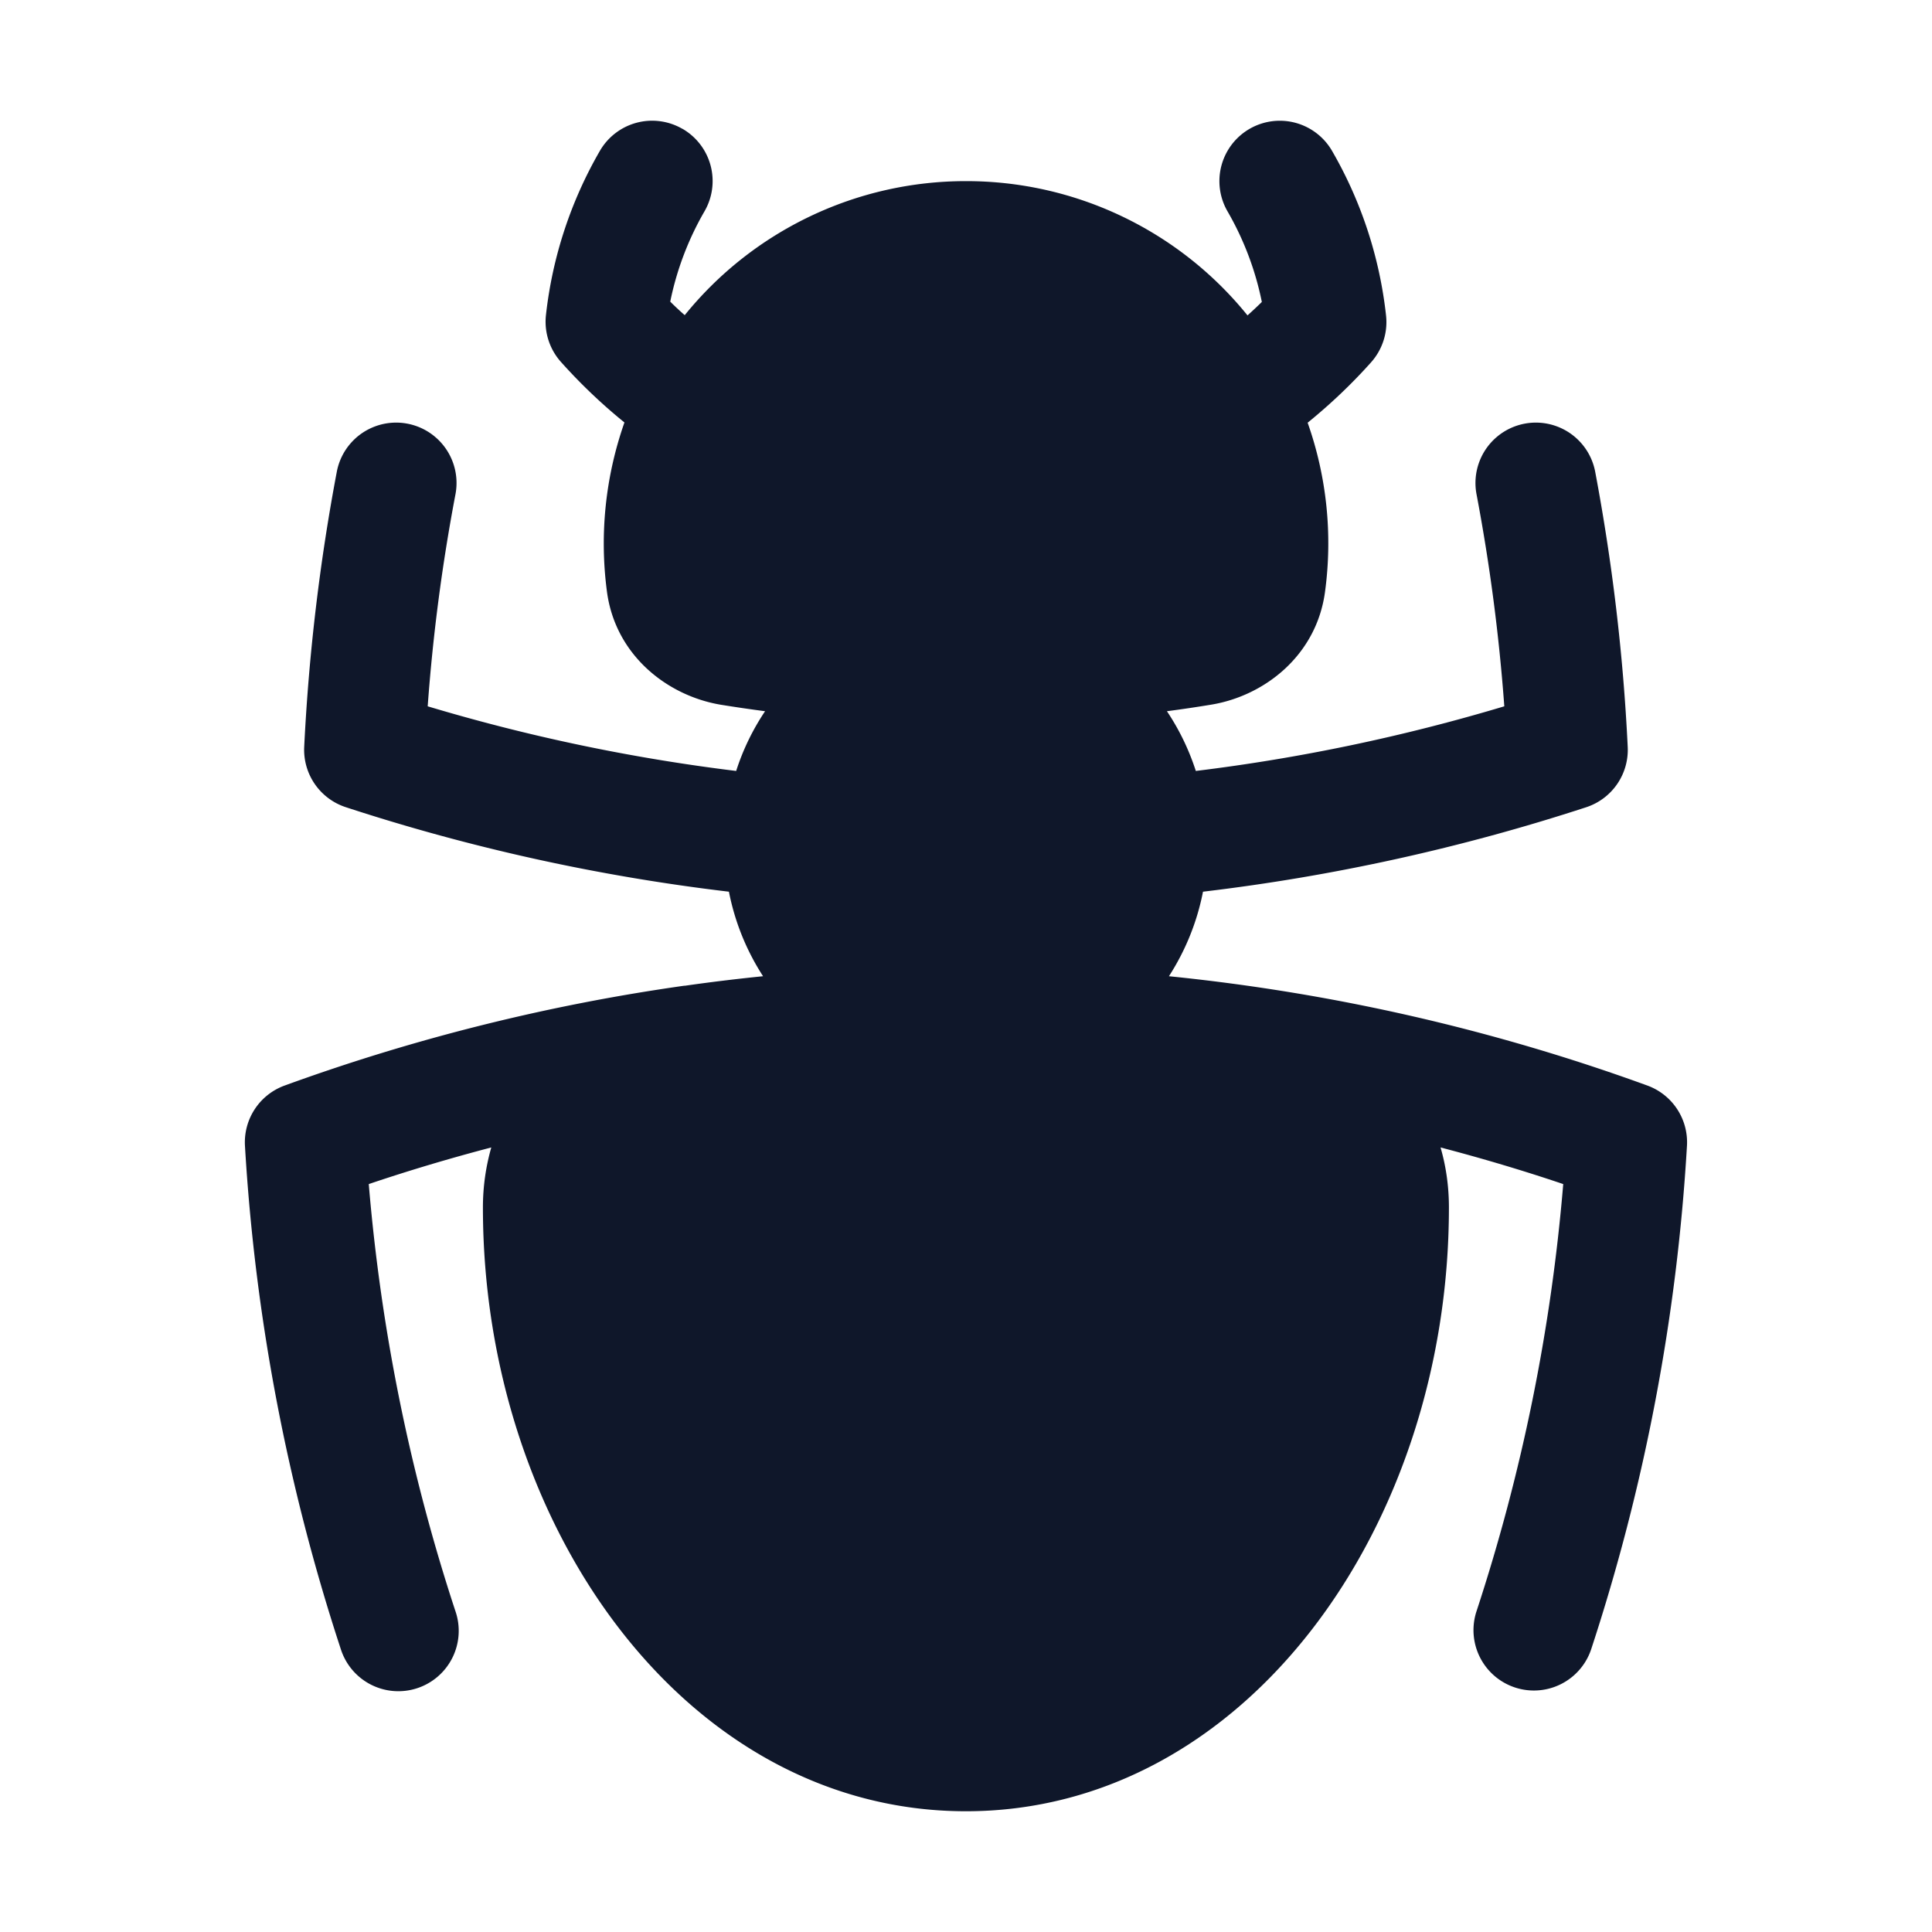<svg fill="none" xmlns="http://www.w3.org/2000/svg" viewBox="0 0 24 24" width="20" height="20"><path fill-rule="evenodd" clip-rule="evenodd" d="M8.478 1.6a.75.75 0 01.273 1.026 3.72 3.72 0 00-.425 1.121c.058.058.118.114.18.168A4.491 4.491 0 0112 2.25a4.49 4.49 0 013.497 1.668c.06-.054.12-.11.178-.167a3.717 3.717 0 00-.426-1.125.75.75 0 111.298-.752 5.22 5.22 0 01.671 2.046.75.75 0 01-.187.582c-.241.27-.505.52-.787.749a4.494 4.494 0 01.216 2.1c-.106.792-.753 1.295-1.417 1.403-.182.03-.364.057-.547.081.152.227.273.476.359.742a23.122 23.122 0 003.832-.803 23.241 23.241 0 00-.345-2.634.75.75 0 011.474-.28c.21 1.115.348 2.256.404 3.418a.75.75 0 01-.516.75 24.698 24.698 0 01-4.76 1.049c-.074.38-.22.735-.423 1.05 2.066.209 4.058.672 5.943 1.358a.75.75 0 01.492.75 24.665 24.665 0 01-1.189 6.25.75.75 0 01-1.425-.47 23.14 23.14 0 001.077-5.306c-.5-.169-1.009-.32-1.524-.455.068.234.104.484.104.746 0 3.956-2.521 7.5-6 7.5-3.478 0-6-3.544-6-7.5 0-.262.037-.511.104-.746-.514.135-1.022.286-1.522.455.154 1.838.52 3.616 1.077 5.307a.75.75 0 11-1.425.468 24.662 24.662 0 01-1.19-6.25.75.75 0 01.493-.749 24.586 24.586 0 014.964-1.24h.01c.321-.046.644-.085.969-.118a2.983 2.983 0 01-.424-1.05 24.614 24.614 0 01-4.76-1.05.75.75 0 01-.516-.75c.057-1.16.194-2.302.405-3.417a.75.75 0 011.474.28c-.164.862-.28 1.74-.345 2.634 1.237.371 2.517.642 3.832.803.085-.266.207-.515.359-.742a18.698 18.698 0 01-.547-.08c-.664-.11-1.311-.612-1.417-1.404a4.535 4.535 0 01.217-2.103 6.788 6.788 0 01-.788-.751.75.75 0 01-.187-.583 5.22 5.22 0 01.67-2.04.75.75 0 011.026-.273z" fill="#0F172A"/></svg>